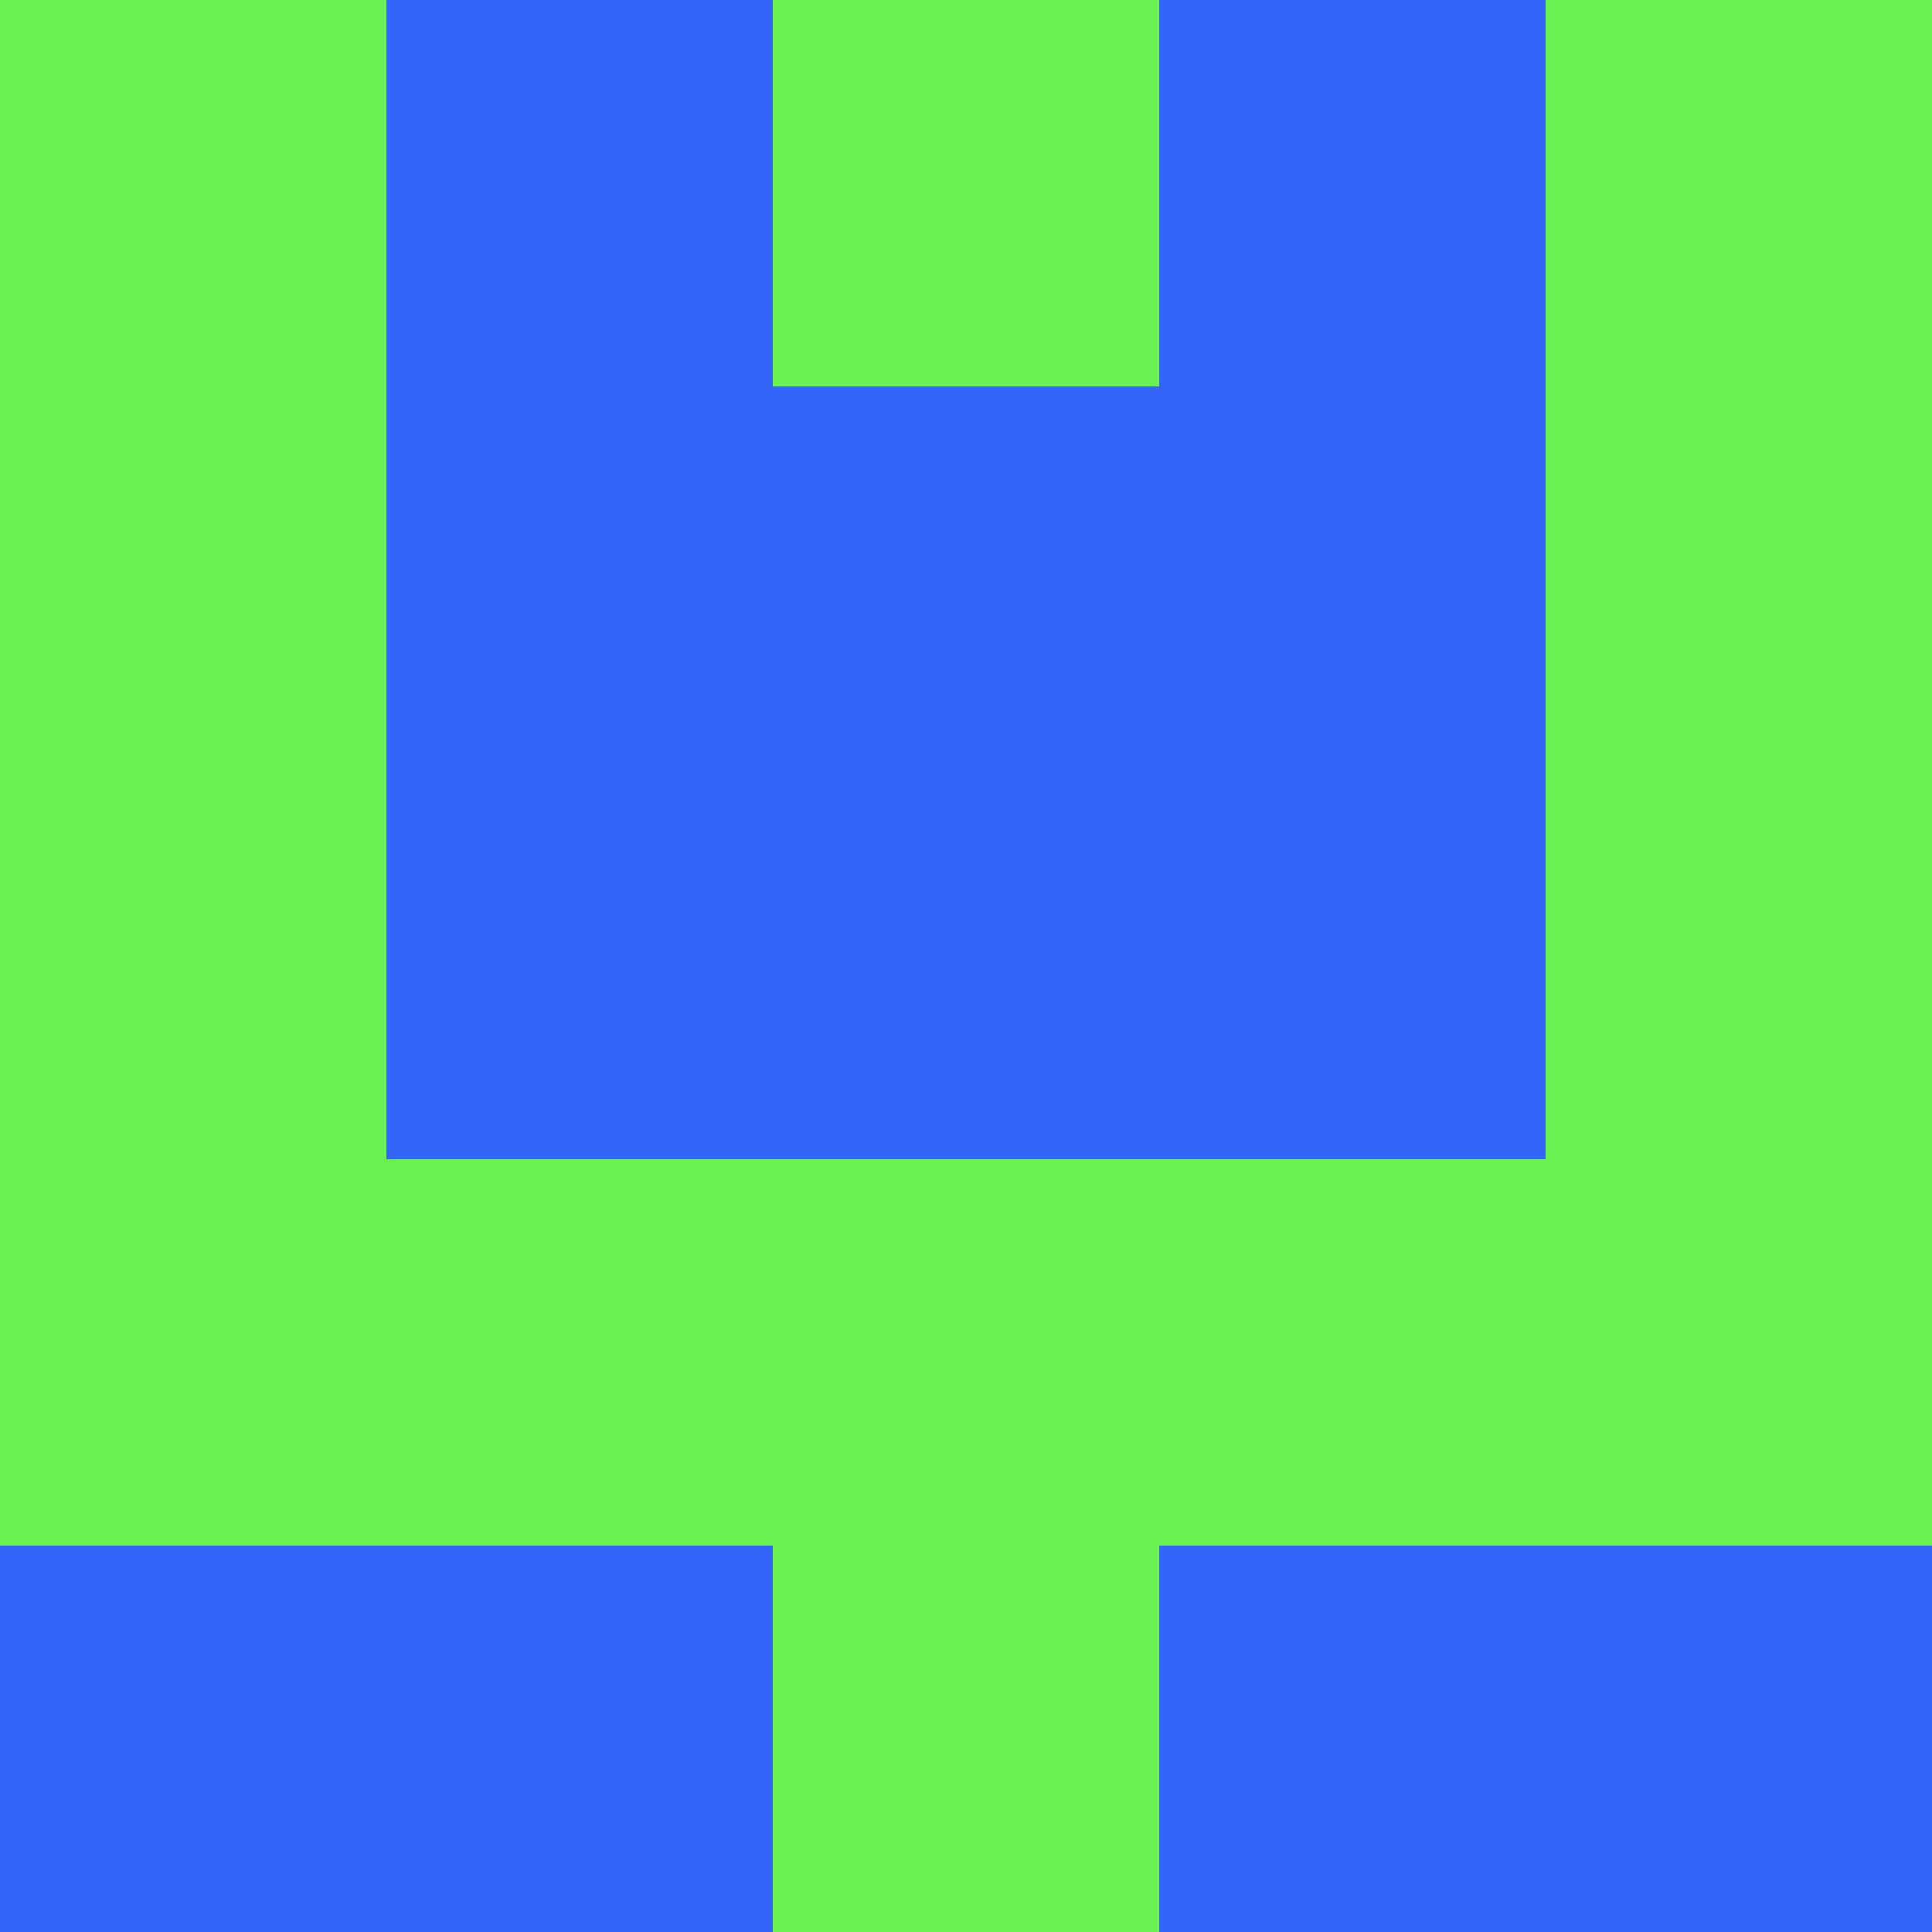 <?xml version="1.0" encoding="utf-8"?>
<!DOCTYPE svg PUBLIC "-//W3C//DTD SVG 20010904//EN"
        "http://www.w3.org/TR/2001/REC-SVG-20010904/DTD/svg10.dtd">

<svg width="400" height="400" viewBox="0 0 5 5"
    xmlns="http://www.w3.org/2000/svg"
    xmlns:xlink="http://www.w3.org/1999/xlink">
            <rect x="0" y="0" width="1" height="1" fill="#6AF150" />
        <rect x="0" y="1" width="1" height="1" fill="#6AF150" />
        <rect x="0" y="2" width="1" height="1" fill="#6AF150" />
        <rect x="0" y="3" width="1" height="1" fill="#6AF150" />
        <rect x="0" y="4" width="1" height="1" fill="#3366FD" />
                <rect x="1" y="0" width="1" height="1" fill="#3366FD" />
        <rect x="1" y="1" width="1" height="1" fill="#3366FD" />
        <rect x="1" y="2" width="1" height="1" fill="#3366FD" />
        <rect x="1" y="3" width="1" height="1" fill="#6AF150" />
        <rect x="1" y="4" width="1" height="1" fill="#3366FD" />
                <rect x="2" y="0" width="1" height="1" fill="#6AF150" />
        <rect x="2" y="1" width="1" height="1" fill="#3366FD" />
        <rect x="2" y="2" width="1" height="1" fill="#3366FD" />
        <rect x="2" y="3" width="1" height="1" fill="#6AF150" />
        <rect x="2" y="4" width="1" height="1" fill="#6AF150" />
                <rect x="3" y="0" width="1" height="1" fill="#3366FD" />
        <rect x="3" y="1" width="1" height="1" fill="#3366FD" />
        <rect x="3" y="2" width="1" height="1" fill="#3366FD" />
        <rect x="3" y="3" width="1" height="1" fill="#6AF150" />
        <rect x="3" y="4" width="1" height="1" fill="#3366FD" />
                <rect x="4" y="0" width="1" height="1" fill="#6AF150" />
        <rect x="4" y="1" width="1" height="1" fill="#6AF150" />
        <rect x="4" y="2" width="1" height="1" fill="#6AF150" />
        <rect x="4" y="3" width="1" height="1" fill="#6AF150" />
        <rect x="4" y="4" width="1" height="1" fill="#3366FD" />
        
</svg>


